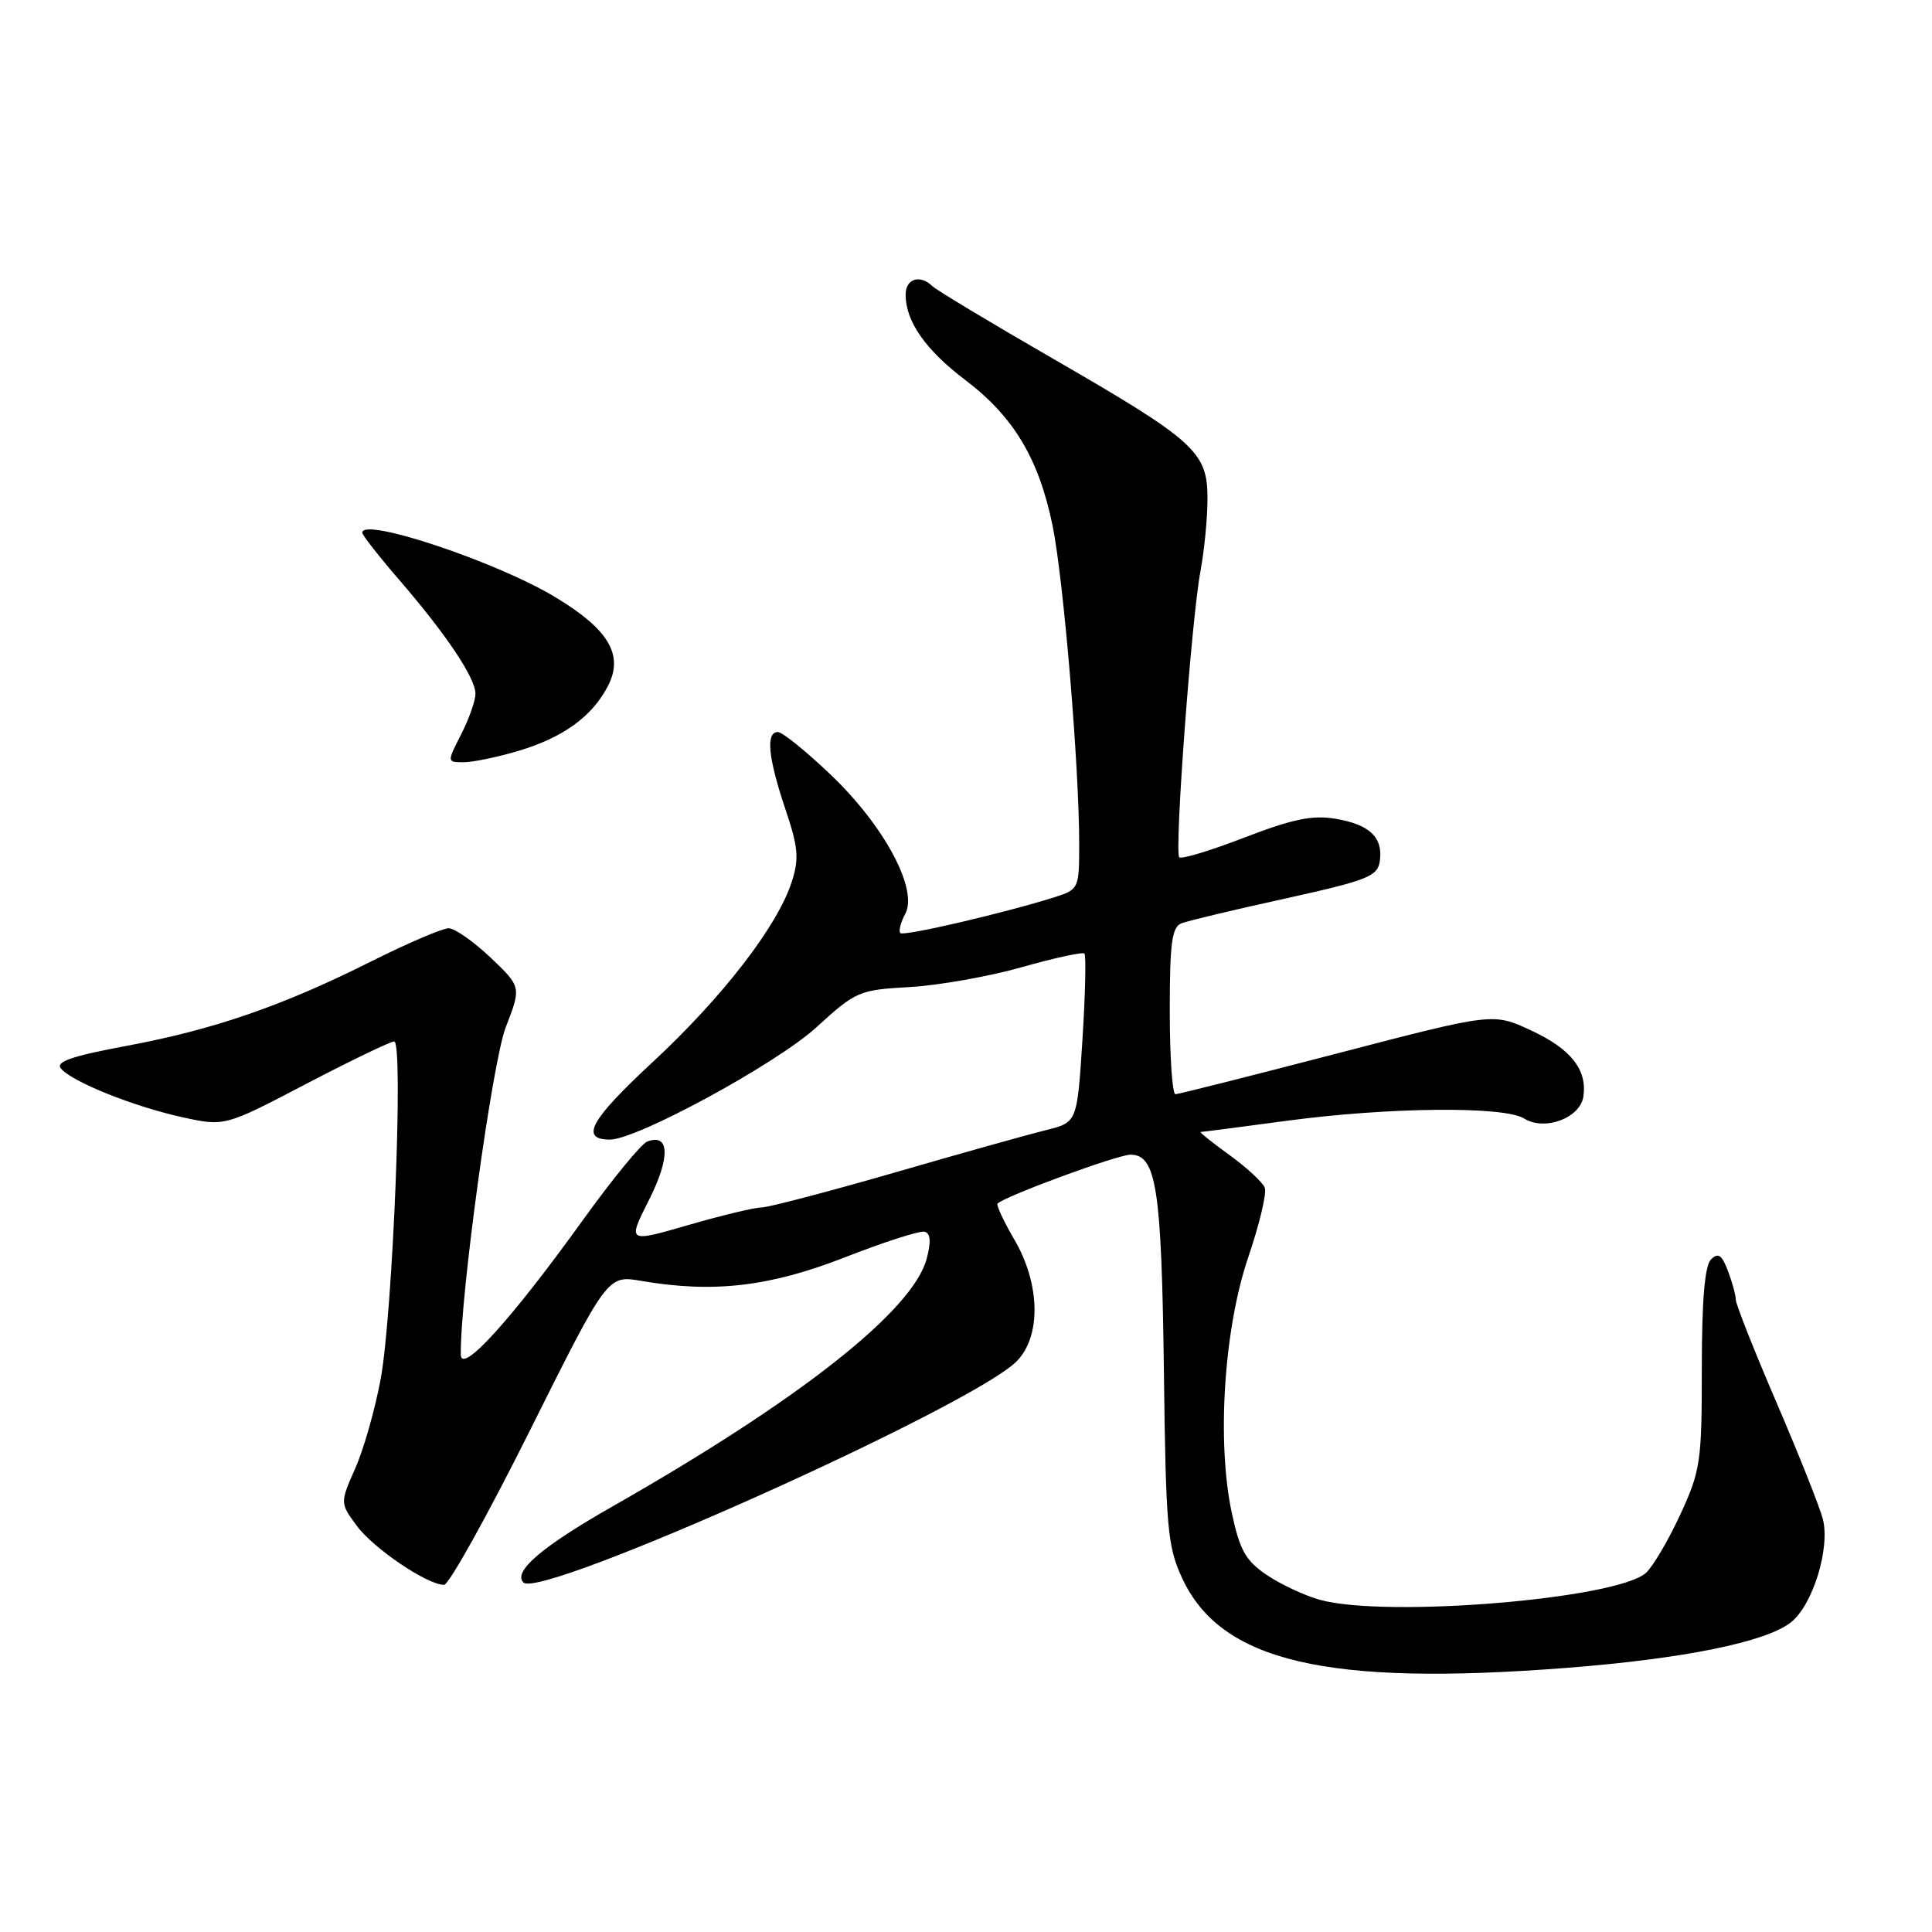 <?xml version="1.0" encoding="UTF-8" standalone="no"?>
<!DOCTYPE svg PUBLIC "-//W3C//DTD SVG 1.1//EN" "http://www.w3.org/Graphics/SVG/1.1/DTD/svg11.dtd" >
<svg xmlns="http://www.w3.org/2000/svg" xmlns:xlink="http://www.w3.org/1999/xlink" version="1.1" viewBox="0 0 256 256">
 <g >
 <path fill="currentColor"
d=" M 207.60 221.00 C 223.06 219.80 233.99 217.58 237.29 214.98 C 240.19 212.71 242.52 205.19 241.54 201.29 C 241.15 199.76 238.40 192.83 235.42 185.90 C 232.44 178.97 230.00 172.81 230.00 172.21 C 230.00 171.62 229.53 169.90 228.96 168.40 C 228.15 166.26 227.67 165.94 226.71 166.89 C 225.89 167.73 225.50 172.30 225.50 181.31 C 225.50 193.72 225.33 194.87 222.64 200.70 C 221.06 204.11 219.02 207.58 218.10 208.41 C 214.27 211.88 183.63 214.41 174.88 211.98 C 172.89 211.43 169.74 209.96 167.88 208.71 C 165.06 206.81 164.29 205.45 163.22 200.47 C 161.21 191.08 162.17 176.08 165.40 166.59 C 166.88 162.24 167.87 158.10 167.59 157.38 C 167.32 156.67 165.21 154.71 162.90 153.04 C 160.59 151.37 158.88 150.00 159.10 149.99 C 159.32 149.99 164.45 149.32 170.50 148.51 C 184.04 146.70 199.31 146.55 201.96 148.21 C 204.68 149.91 209.40 148.14 209.81 145.28 C 210.32 141.72 208.14 138.97 202.84 136.52 C 197.85 134.20 197.85 134.20 177.17 139.59 C 165.80 142.55 156.16 144.98 155.75 144.99 C 155.34 144.99 155.00 140.04 155.00 133.97 C 155.00 124.91 155.28 122.83 156.56 122.34 C 157.41 122.01 163.60 120.53 170.31 119.06 C 181.20 116.65 182.53 116.13 182.83 114.13 C 183.29 110.97 181.51 109.26 176.97 108.49 C 173.90 107.98 171.31 108.51 164.92 110.97 C 160.44 112.70 156.55 113.88 156.26 113.60 C 155.59 112.92 157.88 81.93 159.08 75.61 C 159.58 72.93 160.00 68.62 160.00 66.05 C 160.00 59.88 158.38 58.41 139.50 47.51 C 131.25 42.75 124.07 38.43 123.55 37.92 C 121.90 36.32 120.00 36.92 120.00 39.05 C 120.00 42.59 122.64 46.37 127.95 50.39 C 134.32 55.22 137.65 60.79 139.47 69.64 C 140.93 76.79 143.00 101.52 143.00 111.86 C 143.00 117.73 142.94 117.86 139.75 118.88 C 133.18 120.96 119.75 124.09 119.30 123.64 C 119.05 123.38 119.34 122.24 119.95 121.09 C 121.69 117.85 117.17 109.42 110.07 102.65 C 106.81 99.54 103.67 97.00 103.07 97.00 C 101.45 97.00 101.78 100.40 104.04 107.13 C 105.78 112.29 105.91 113.75 104.91 116.85 C 103.03 122.71 95.71 132.18 86.41 140.80 C 78.23 148.39 76.79 151.00 80.82 151.00 C 84.41 151.00 102.89 140.95 108.18 136.12 C 113.41 131.34 113.81 131.17 120.54 130.79 C 124.37 130.57 131.04 129.39 135.38 128.16 C 139.71 126.93 143.45 126.12 143.69 126.35 C 143.93 126.59 143.81 131.72 143.43 137.76 C 142.73 148.72 142.73 148.72 138.62 149.74 C 136.35 150.30 127.30 152.83 118.51 155.38 C 109.71 157.92 101.77 160.00 100.87 160.00 C 99.97 160.00 95.61 161.05 91.19 162.33 C 83.14 164.66 83.14 164.66 85.99 159.01 C 88.84 153.37 88.74 150.12 85.76 151.26 C 84.97 151.57 81.14 156.24 77.24 161.66 C 67.77 174.83 61.10 182.19 61.06 179.50 C 60.95 171.92 65.23 140.75 67.01 136.13 C 69.08 130.77 69.08 130.77 65.00 126.88 C 62.75 124.75 60.25 123.00 59.44 123.00 C 58.63 123.00 54.03 124.97 49.23 127.37 C 37.41 133.30 28.35 136.42 16.79 138.58 C 9.50 139.94 7.33 140.69 8.07 141.58 C 9.53 143.34 17.67 146.61 24.13 148.03 C 29.77 149.27 29.77 149.27 40.55 143.63 C 46.49 140.53 51.74 138.00 52.23 138.00 C 53.49 138.00 52.05 174.01 50.44 182.74 C 49.70 186.73 48.19 192.05 47.07 194.57 C 45.05 199.15 45.05 199.15 47.27 202.17 C 49.49 205.18 56.61 210.00 58.84 210.00 C 59.48 210.00 64.62 200.76 70.25 189.48 C 80.50 168.95 80.50 168.95 85.00 169.73 C 94.53 171.36 101.98 170.50 111.93 166.61 C 117.12 164.58 121.88 163.05 122.51 163.21 C 123.30 163.41 123.39 164.51 122.80 166.76 C 120.98 173.65 106.03 185.45 81.16 199.61 C 71.81 204.93 67.92 208.26 69.36 209.69 C 71.64 211.97 128.71 186.38 134.69 180.40 C 137.98 177.11 137.86 170.15 134.41 164.26 C 132.99 161.83 131.99 159.68 132.18 159.48 C 133.18 158.49 148.09 153.00 149.80 153.00 C 153.22 153.00 153.91 157.45 154.22 181.50 C 154.48 202.47 154.69 204.91 156.63 209.09 C 161.75 220.19 175.78 223.47 207.60 221.00 Z  M 68.68 99.50 C 74.60 97.74 78.45 94.96 80.55 90.91 C 82.68 86.79 80.68 83.40 73.57 79.12 C 65.82 74.44 48.00 68.49 48.00 70.58 C 48.00 70.90 50.20 73.71 52.89 76.83 C 59.15 84.08 63.00 89.83 63.00 91.93 C 63.00 92.84 62.15 95.25 61.11 97.29 C 59.22 101.00 59.22 101.00 61.43 101.00 C 62.64 101.00 65.91 100.33 68.68 99.50 Z "/>
</g>
</svg>